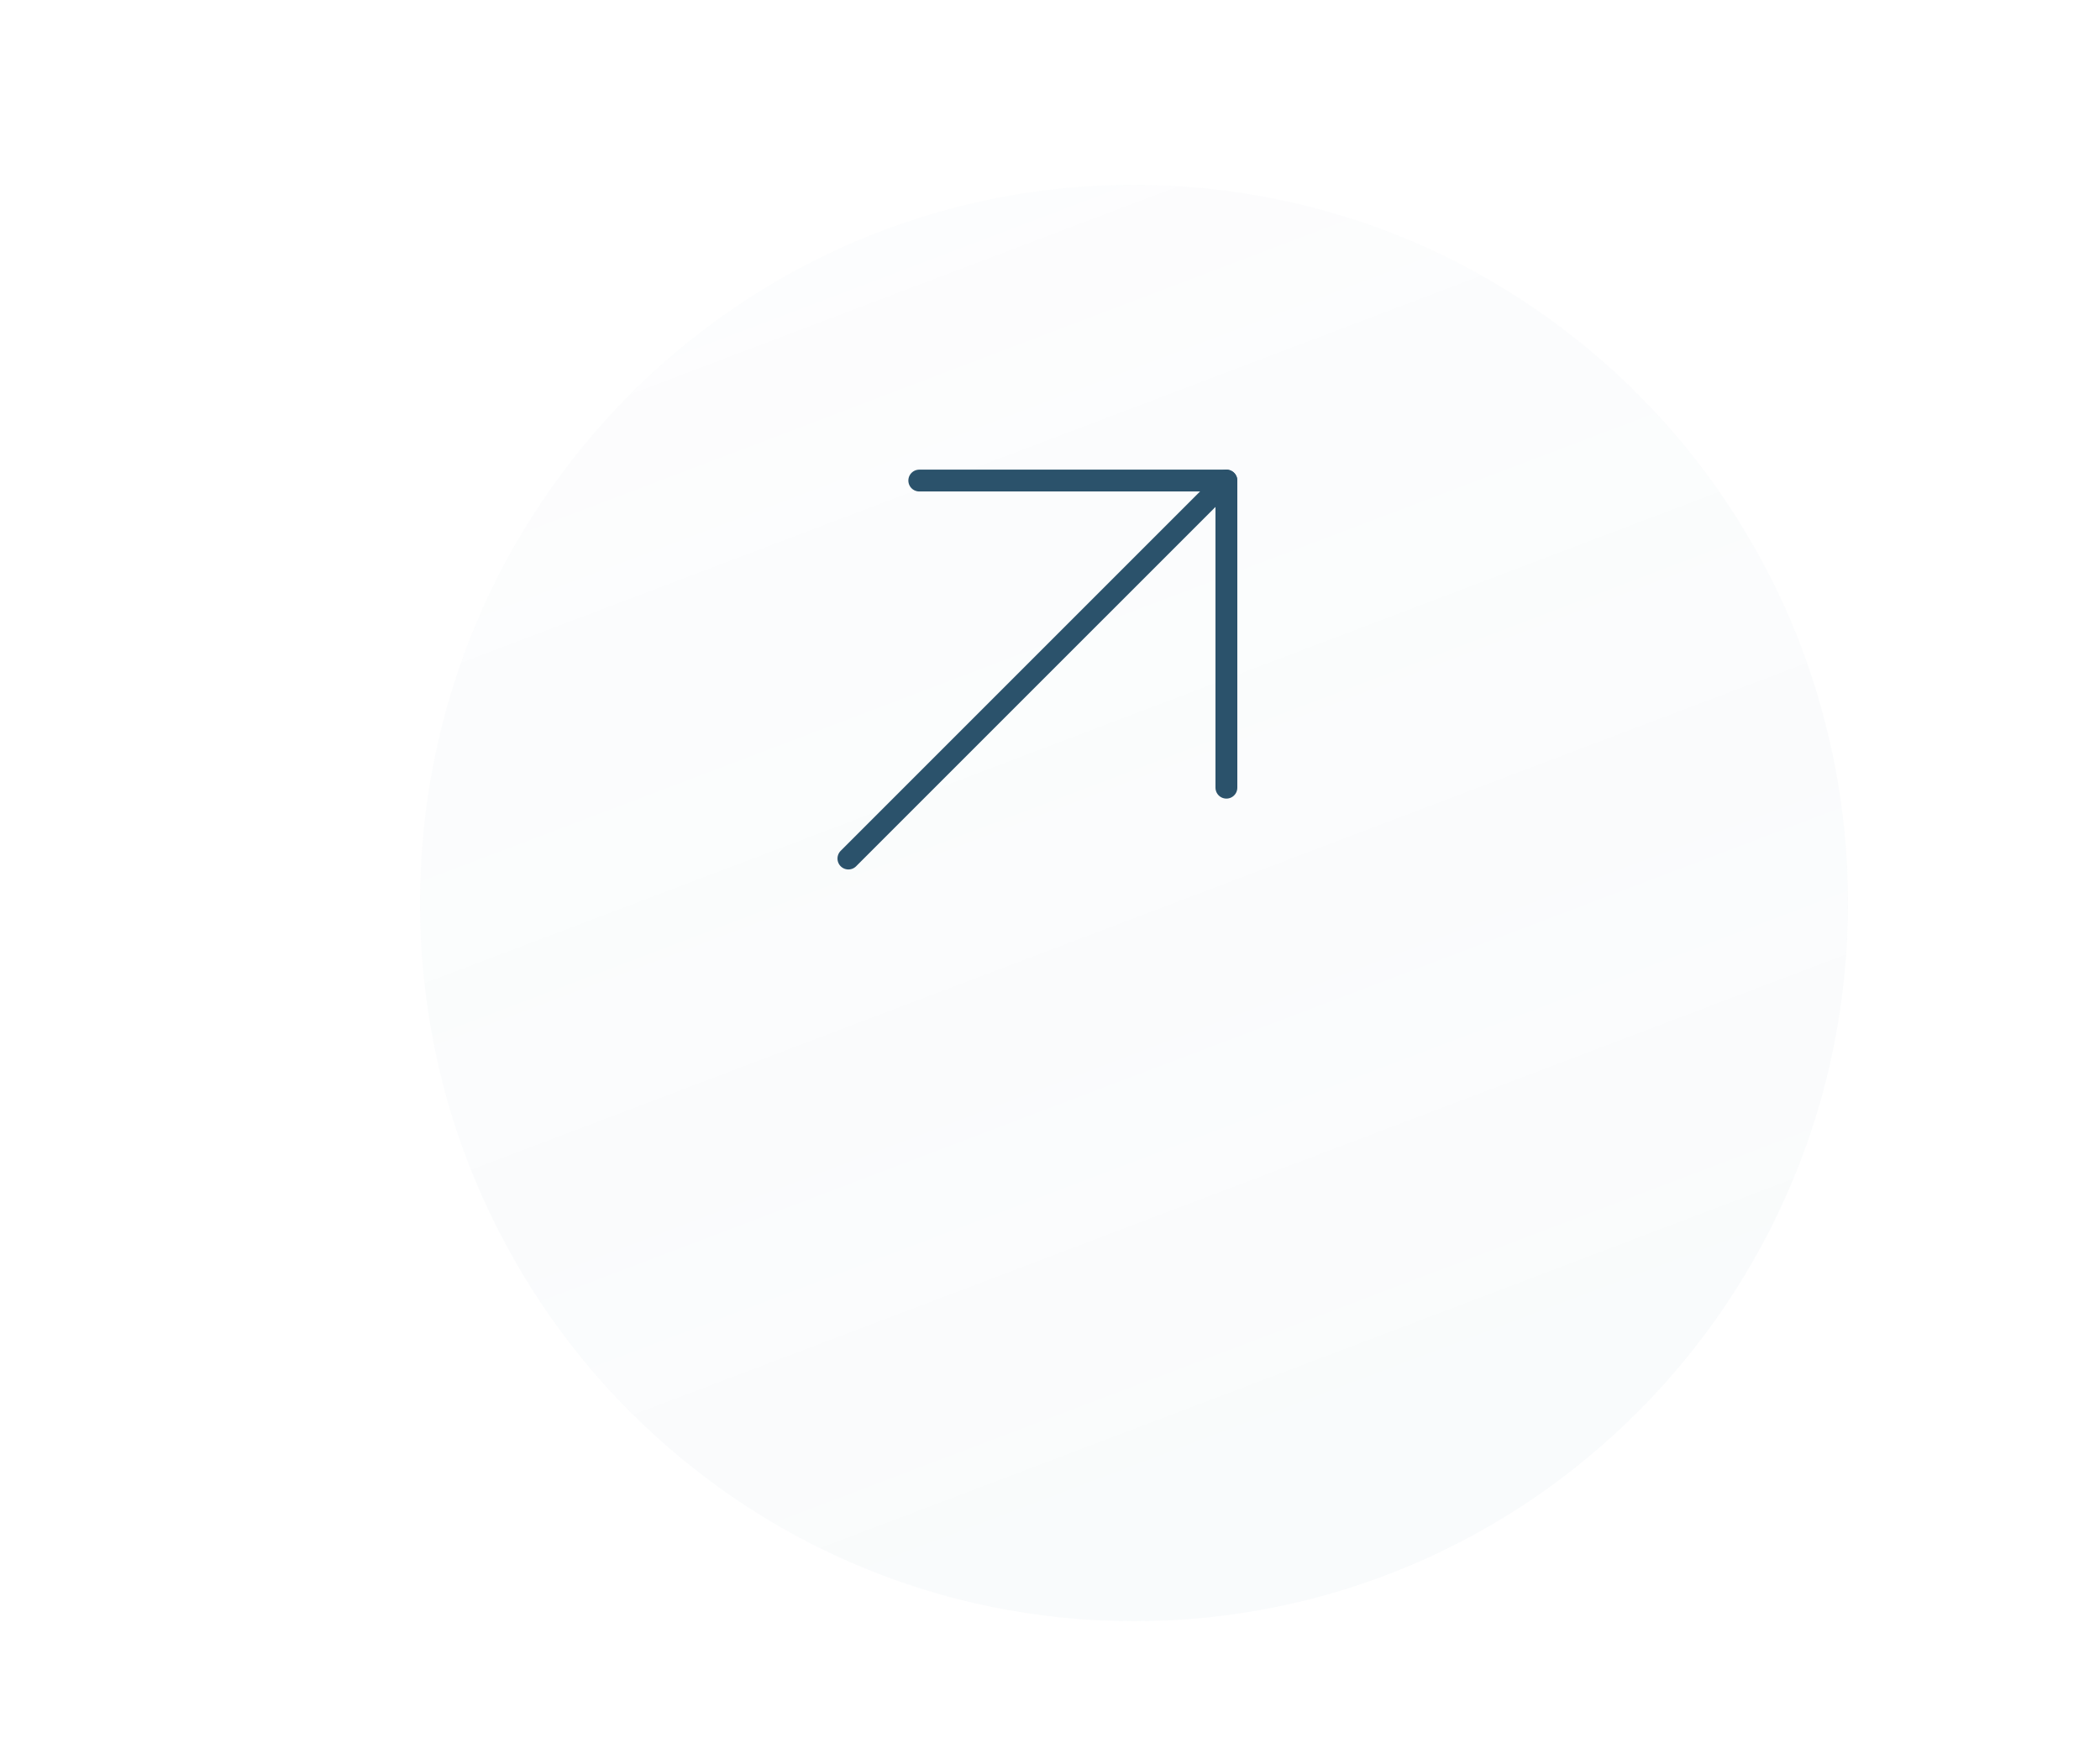 <svg width="250" height="210" viewBox="0 0 250 210" fill="none" xmlns="http://www.w3.org/2000/svg">
<g opacity="0.4" filter="url(#filter0_ddii_316_357)">
<path d="M40 104.5C40 57.28 78.056 19 125 19C171.944 19 210 57.28 210 104.5C210 151.72 171.944 190 125 190C78.056 190 40 151.72 40 104.5Z" fill="url(#paint0_linear_316_357)"/>
</g>
<path d="M101 102.208L146 57.209" stroke="#2B526B" stroke-width="2.6" stroke-linecap="round" stroke-linejoin="round"/>
<path d="M109.438 57.209H146V93.771" stroke="#2B526B" stroke-width="2.6" stroke-linecap="round" stroke-linejoin="round"/>
<defs>
<filter id="filter0_ddii_316_357" x="34" y="9" width="186" height="191" filterUnits="userSpaceOnUse" color-interpolation-filters="sRGB">
<feFlood flood-opacity="0" result="BackgroundImageFix"/>
<feColorMatrix in="SourceAlpha" type="matrix" values="0 0 0 0 0 0 0 0 0 0 0 0 0 0 0 0 0 0 127 0" result="hardAlpha"/>
<feOffset dy="2"/>
<feGaussianBlur stdDeviation="3"/>
<feComposite in2="hardAlpha" operator="out"/>
<feColorMatrix type="matrix" values="0 0 0 0 1 0 0 0 0 1 0 0 0 0 1 0 0 0 0.05 0"/>
<feBlend mode="normal" in2="BackgroundImageFix" result="effect1_dropShadow_316_357"/>
<feColorMatrix in="SourceAlpha" type="matrix" values="0 0 0 0 0 0 0 0 0 0 0 0 0 0 0 0 0 0 127 0" result="hardAlpha"/>
<feOffset dy="1"/>
<feComposite in2="hardAlpha" operator="out"/>
<feColorMatrix type="matrix" values="0 0 0 0 1 0 0 0 0 1 0 0 0 0 1 0 0 0 0.05 0"/>
<feBlend mode="normal" in2="effect1_dropShadow_316_357" result="effect2_dropShadow_316_357"/>
<feBlend mode="normal" in="SourceGraphic" in2="effect2_dropShadow_316_357" result="shape"/>
<feColorMatrix in="SourceAlpha" type="matrix" values="0 0 0 0 0 0 0 0 0 0 0 0 0 0 0 0 0 0 127 0" result="hardAlpha"/>
<feOffset dx="10" dy="10"/>
<feGaussianBlur stdDeviation="11.5"/>
<feComposite in2="hardAlpha" operator="arithmetic" k2="-1" k3="1"/>
<feColorMatrix type="matrix" values="0 0 0 0 0.522 0 0 0 0 0.659 0 0 0 0 0.745 0 0 0 0.18 0"/>
<feBlend mode="normal" in2="shape" result="effect3_innerShadow_316_357"/>
<feColorMatrix in="SourceAlpha" type="matrix" values="0 0 0 0 0 0 0 0 0 0 0 0 0 0 0 0 0 0 127 0" result="hardAlpha"/>
<feOffset dy="-10"/>
<feGaussianBlur stdDeviation="5"/>
<feComposite in2="hardAlpha" operator="arithmetic" k2="-1" k3="1"/>
<feColorMatrix type="matrix" values="0 0 0 0 0.522 0 0 0 0 0.659 0 0 0 0 0.745 0 0 0 0.4 0"/>
<feBlend mode="overlay" in2="effect3_innerShadow_316_357" result="effect4_innerShadow_316_357"/>
</filter>
<linearGradient id="paint0_linear_316_357" x1="125" y1="-148.486" x2="238.157" y2="149.697" gradientUnits="userSpaceOnUse">
<stop stop-color="#85A8BE" stop-opacity="0.01"/>
<stop offset="1" stop-color="#85A8BE" stop-opacity="0.12"/>
</linearGradient>
</defs>
</svg>
